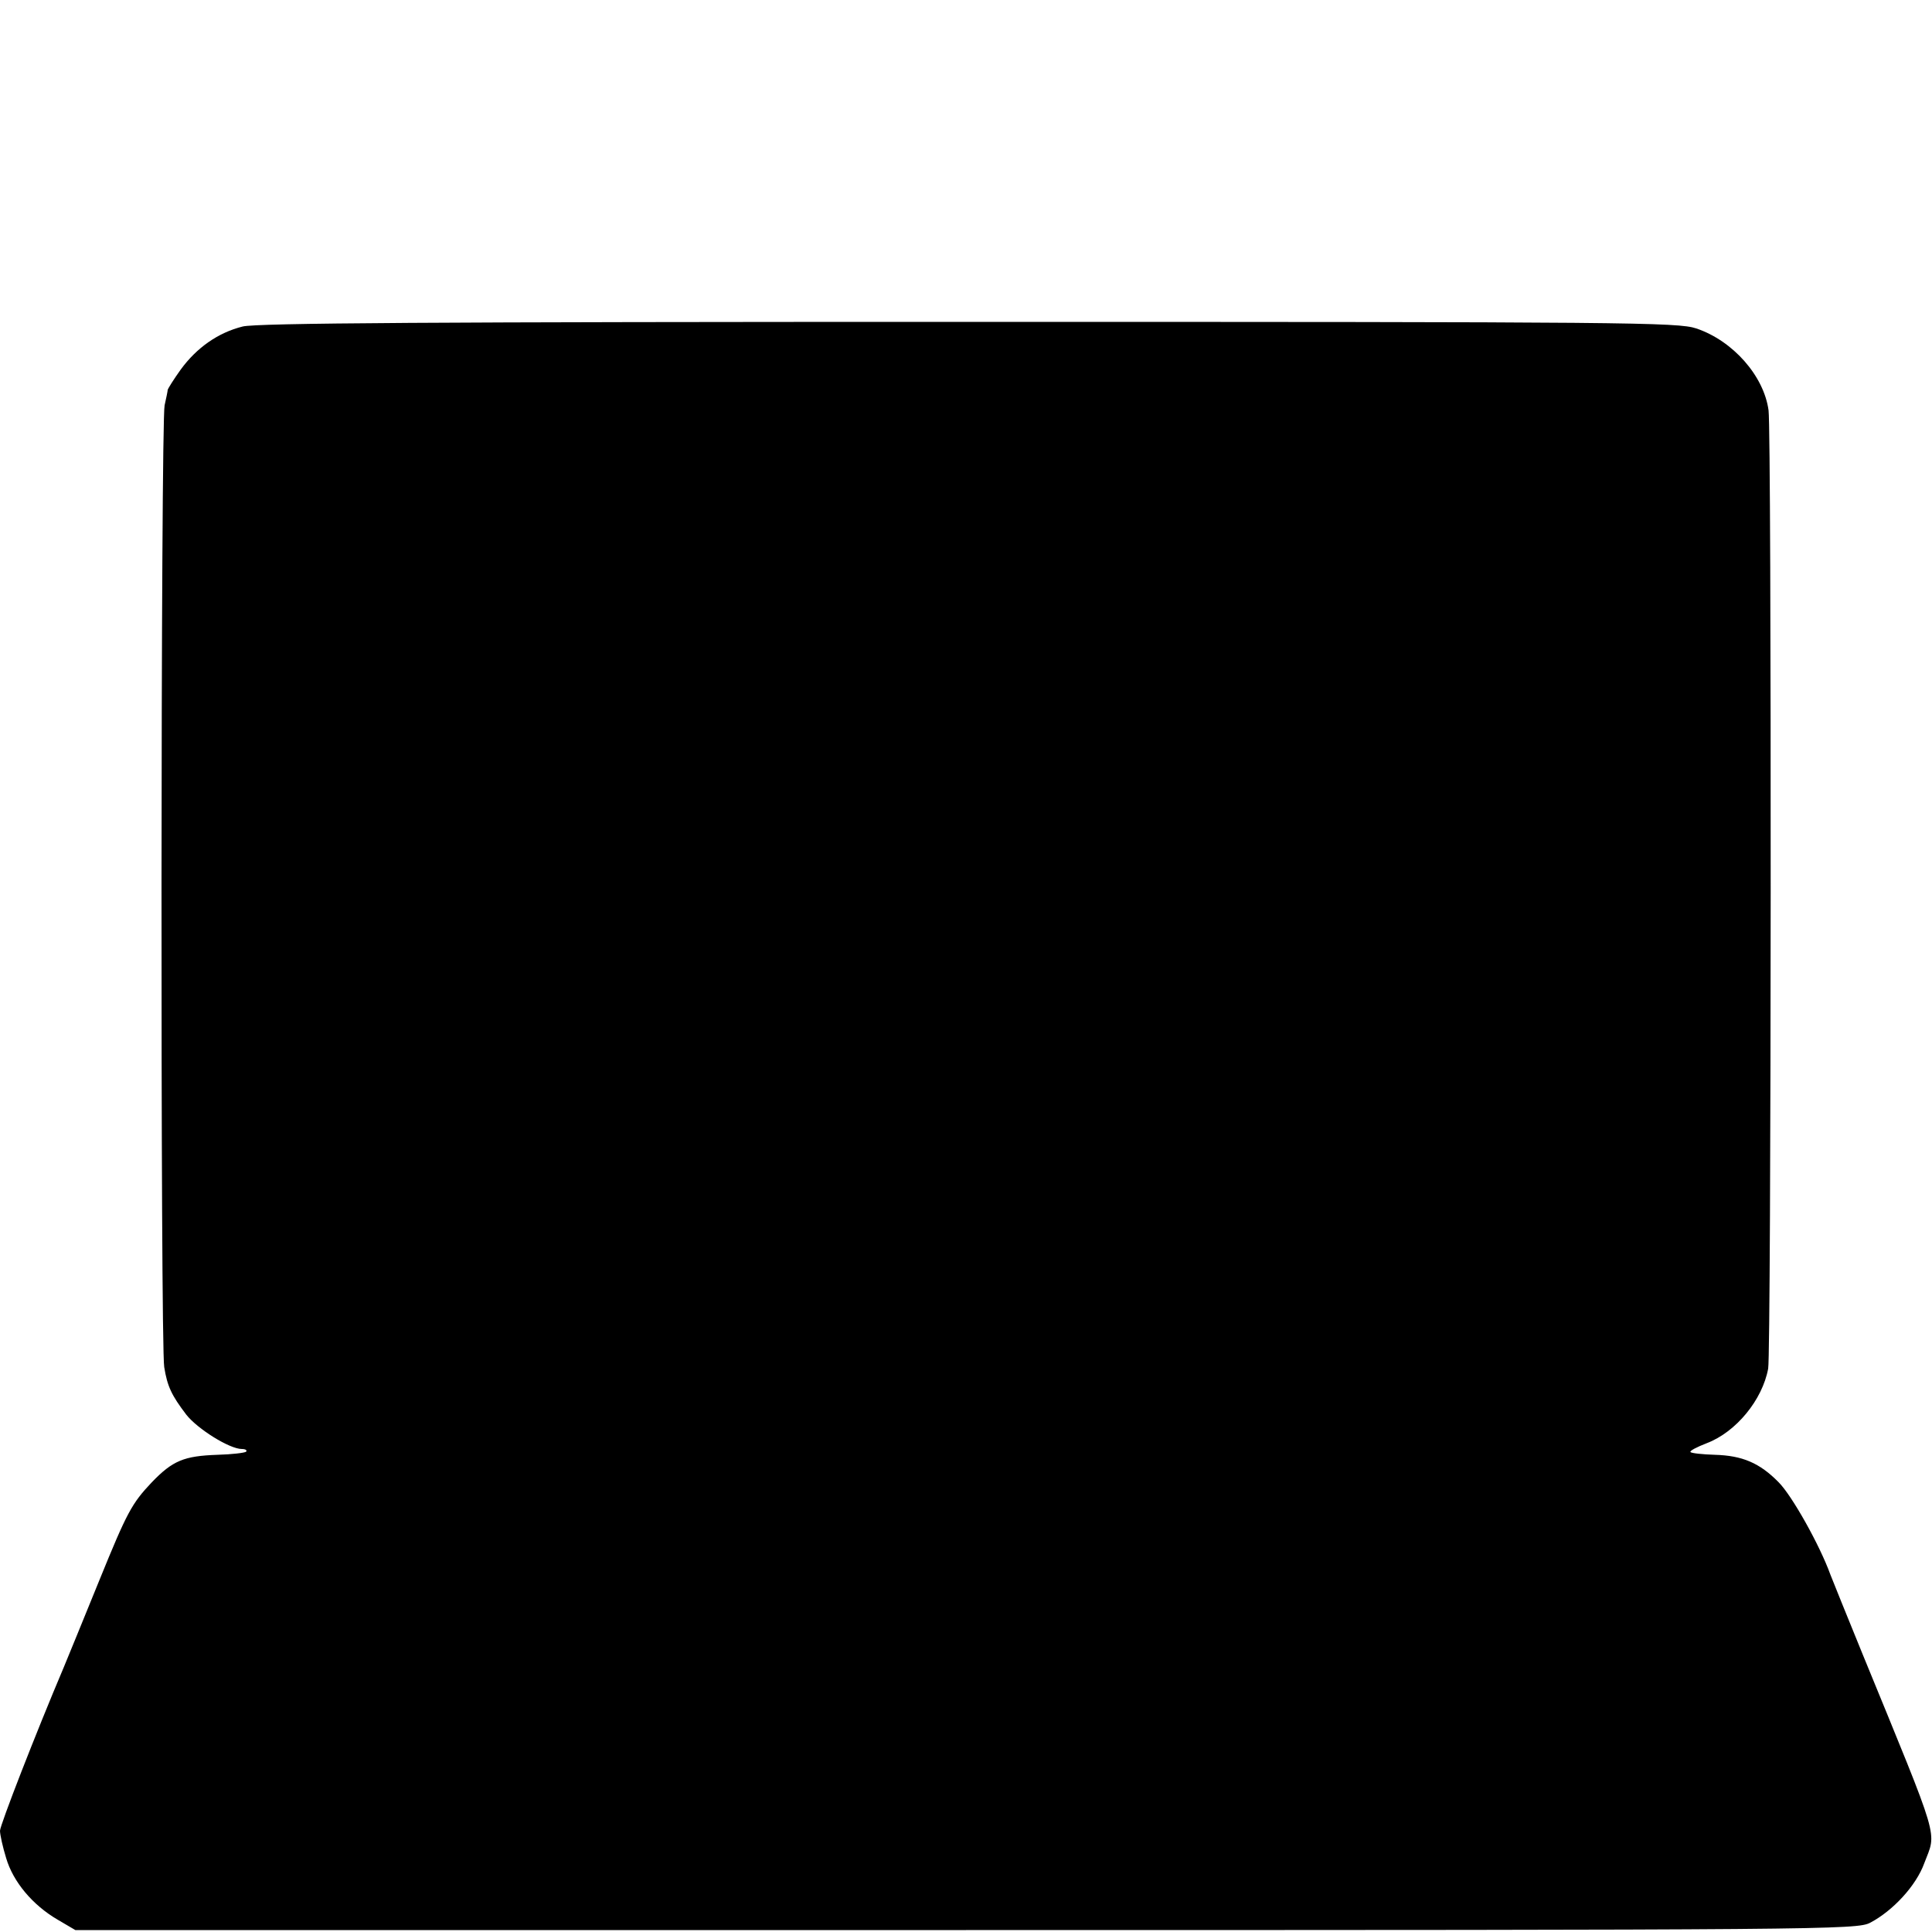 <?xml version="1.0" standalone="no"?>
<!DOCTYPE svg PUBLIC "-//W3C//DTD SVG 20010904//EN"
 "http://www.w3.org/TR/2001/REC-SVG-20010904/DTD/svg10.dtd">
<svg version="1.0" xmlns="http://www.w3.org/2000/svg"
 width="500pt" height="500pt" viewBox="0 0 500 500"
 preserveAspectRatio="xMidYMid meet">
<g transform="translate(0,500) scale(0.1,-0.1)"
fill="#000000" stroke="none">
<path d="M628 4155 c-64 -16 -119 -55 -160 -111 -18 -25 -33 -49 -34 -53 0 -3
-4 -22 -8 -40 -10 -43 -11 -2430 -1 -2489 8 -50 19 -73 57 -123 29 -37 112
-89 144 -89 9 0 14 -3 11 -7 -4 -3 -37 -7 -74 -8 -87 -3 -116 -15 -170 -71
-52 -55 -64 -77 -136 -254 -57 -140 -71 -174 -92 -225 -73 -172 -165 -409
-165 -423 0 -10 7 -42 16 -71 18 -61 68 -121 133 -159 l46 -27 2305 0 c2227 0
2306 1 2340 19 59 31 119 96 140 154 32 85 44 44 -160 542 -39 96 -77 189 -83
205 -27 75 -99 204 -134 239 -49 50 -94 69 -165 71 -32 1 -60 4 -63 7 -3 3 16
13 42 23 76 29 144 112 159 193 8 43 9 2418 1 2480 -12 89 -92 180 -187 212
-48 16 -172 17 -1883 17 -1388 0 -1843 -3 -1879 -12z"/>
</g>
</svg>
